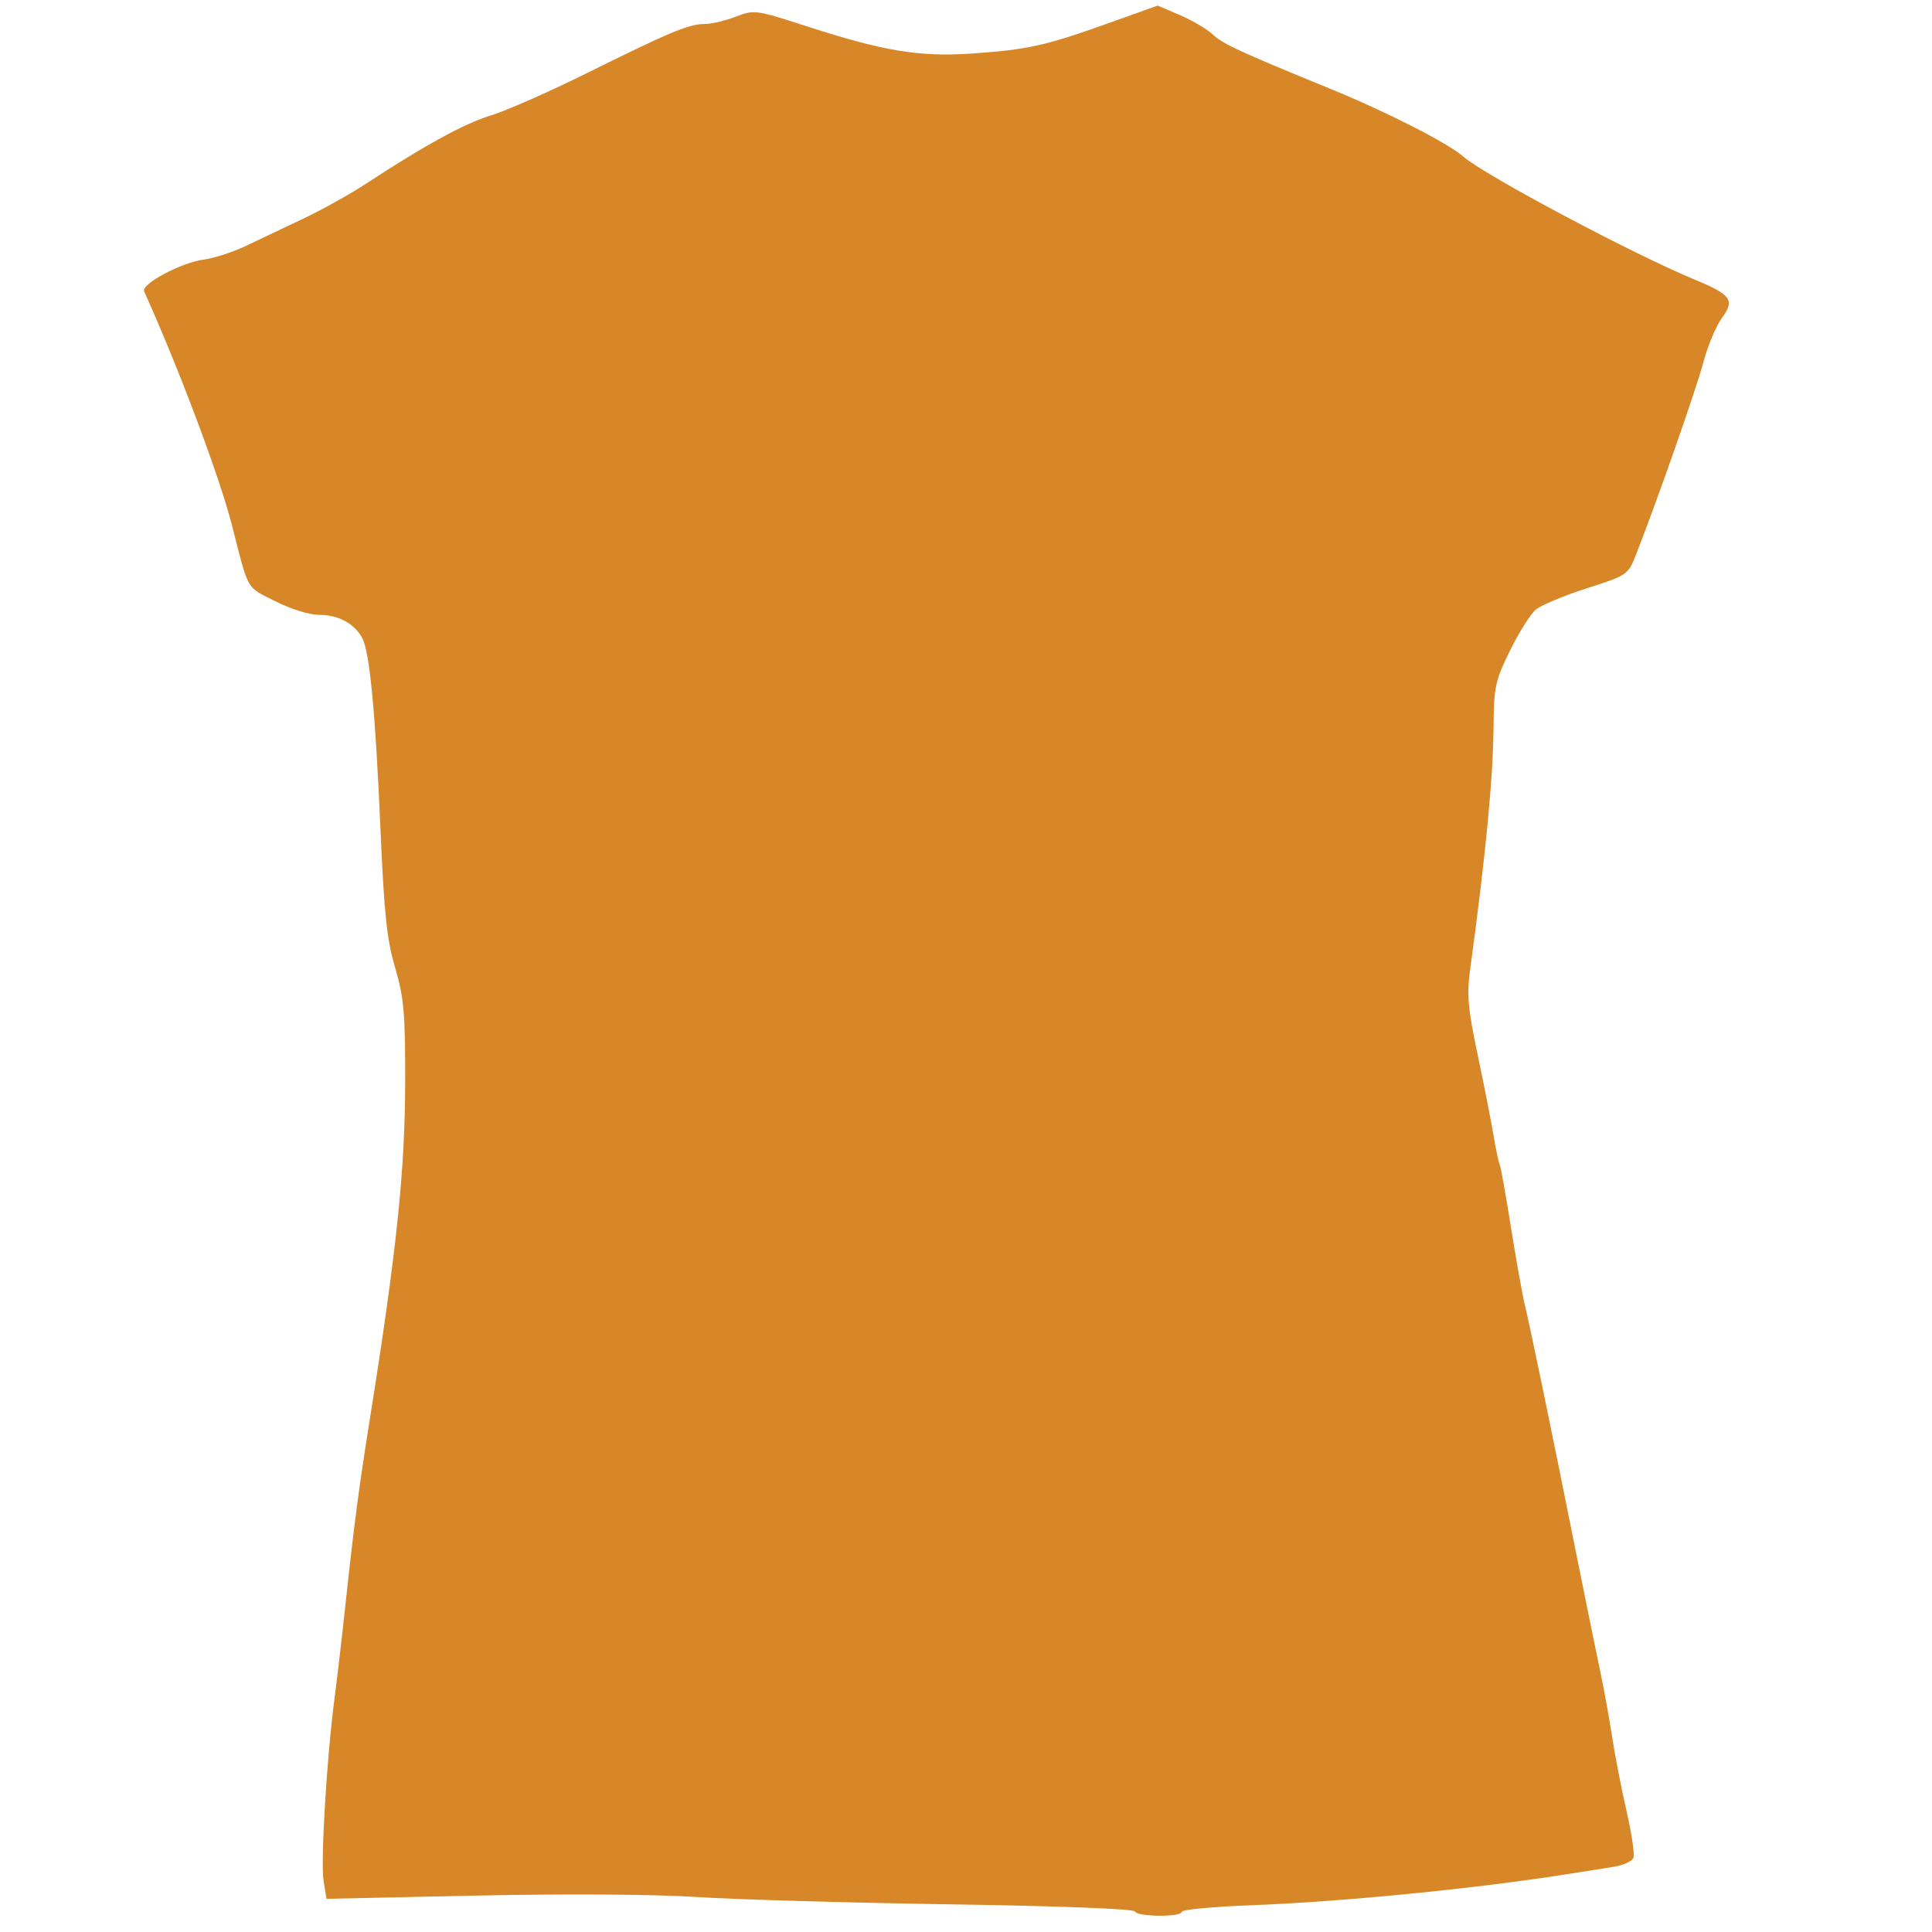 <?xml version="1.0" encoding="UTF-8" standalone="no"?>
<!-- Created with Inkscape (http://www.inkscape.org/) -->

<svg
   xmlns:dc="http://purl.org/dc/elements/1.1/"
   xmlns:cc="http://creativecommons.org/ns#"
   xmlns:rdf="http://www.w3.org/1999/02/22-rdf-syntax-ns#"
   xmlns:svg="http://www.w3.org/2000/svg"
   xmlns="http://www.w3.org/2000/svg"
   xmlns:sodipodi="http://sodipodi.sourceforge.net/DTD/sodipodi-0.dtd"
   xmlns:inkscape="http://www.inkscape.org/namespaces/inkscape"
   id="svg2999"
   version="1.1"
   inkscape:version="0.48.2 r9819"
   width="425"
   height="425"
   sodipodi:docname="lem64000girly.svg">
  <defs
     id="defs3003" />
  <sodipodi:namedview
     pagecolor="#ffffff"
     bordercolor="#666666"
     borderopacity="1"
     objecttolerance="10"
     gridtolerance="10"
     guidetolerance="10"
     inkscape:pageopacity="0"
     inkscape:pageshadow="2"
     inkscape:window-width="1920"
     inkscape:window-height="1018"
     id="namedview3001"
     showgrid="false"
     inkscape:zoom="6.2824356"
     inkscape:cx="179.16424"
     inkscape:cy="413.26063"
     inkscape:window-x="-8"
     inkscape:window-y="-8"
     inkscape:window-maximized="1"
     inkscape:current-layer="svg2999" />
  <path
     inkscape:connector-curvature="0"
     id="path3042"
     d="m 249.683,420.479 c -0.2,-0.569 -16.674,-1.204 -40.619,-1.565 -22.156,-0.335 -47.307,-1.063 -55.892,-1.618 -9.252,-0.599 -28.996,-0.722 -48.478,-0.303 l -32.868,0.707 -0.642,-3.926 c -0.689,-4.213 0.677,-27 2.409,-40.201 0.582,-4.434 1.739,-14.409 2.571,-22.168 1.667,-15.544 2.863,-24.62 5.045,-38.29 6.068,-38.015 7.905,-55.542 7.922,-75.573 0.013,-14.764 -0.293,-18.174 -2.216,-24.687 -1.821,-6.169 -2.414,-11.814 -3.233,-30.733 -1.103,-25.5 -2.365,-38.711 -3.988,-41.745 -1.702,-3.182 -5.232,-5.111 -9.355,-5.111 -2.256,0 -6.291,-1.241 -9.806,-3.017 -6.47,-3.268 -5.765,-2.032 -9.488,-16.632 -2.734,-10.719 -11.659,-34.498 -19.338,-51.521 -0.722,-1.601 8.142,-6.332 13.101,-6.993 2.273,-0.303 6.398,-1.632 9.168,-2.954 2.769,-1.322 8.434,-4.011 12.588,-5.977 4.154,-1.966 10.272,-5.356 13.595,-7.534 13.252,-8.684 22.01,-13.483 27.815,-15.242 3.35,-1.015 12.964,-5.255 21.364,-9.423 18.126,-8.993 22.209,-10.693 25.685,-10.693 1.437,0 4.499,-0.721 6.804,-1.602 4.114,-1.572 4.403,-1.533 15.643,2.108 16.831,5.451 24.799,6.775 36.125,6.001 12.394,-0.847 16.305,-1.705 29.851,-6.548 l 11.22,-4.012 4.893,2.094 c 2.691,1.152 5.895,3.033 7.119,4.18 2.309,2.164 5.742,3.755 25.837,11.983 12.579,5.15 25.951,11.956 29.341,14.934 4.665,4.099 37.436,21.517 51.077,27.15 7.903,3.263 8.742,4.467 5.843,8.39 -1.271,1.72 -3.108,6.122 -4.082,9.782 -1.591,5.976 -10.313,30.866 -14.833,42.33 -1.725,4.375 -1.875,4.477 -10.813,7.345 -4.985,1.599 -10.018,3.704 -11.185,4.676 -1.167,0.972 -3.72,5.015 -5.674,8.985 -3.299,6.7 -3.56,7.922 -3.647,17.086 -0.108,11.305 -1.761,28.336 -5.187,53.445 -0.705,5.165 -0.41,8.416 1.643,18.138 1.376,6.515 2.954,14.532 3.508,17.817 0.554,3.285 1.179,6.252 1.39,6.593 0.211,0.341 1.316,6.496 2.457,13.677 1.14,7.181 2.512,14.87 3.049,17.087 1.208,4.989 5.696,26.688 11.151,53.909 2.277,11.361 4.769,23.604 5.538,27.206 0.769,3.602 1.919,9.95 2.554,14.107 0.636,4.157 2.068,11.517 3.181,16.358 1.114,4.84 1.786,9.423 1.494,10.184 -0.292,0.761 -2.269,1.655 -4.394,1.987 -2.125,0.332 -6.809,1.069 -10.409,1.637 -20.146,3.18 -49.383,6.053 -69.236,6.805 -8.447,0.32 -15.358,0.974 -15.358,1.454 0,1.193 -9.819,1.112 -10.239,-0.084 z"
     style="fill:#d78727" />
</svg>
